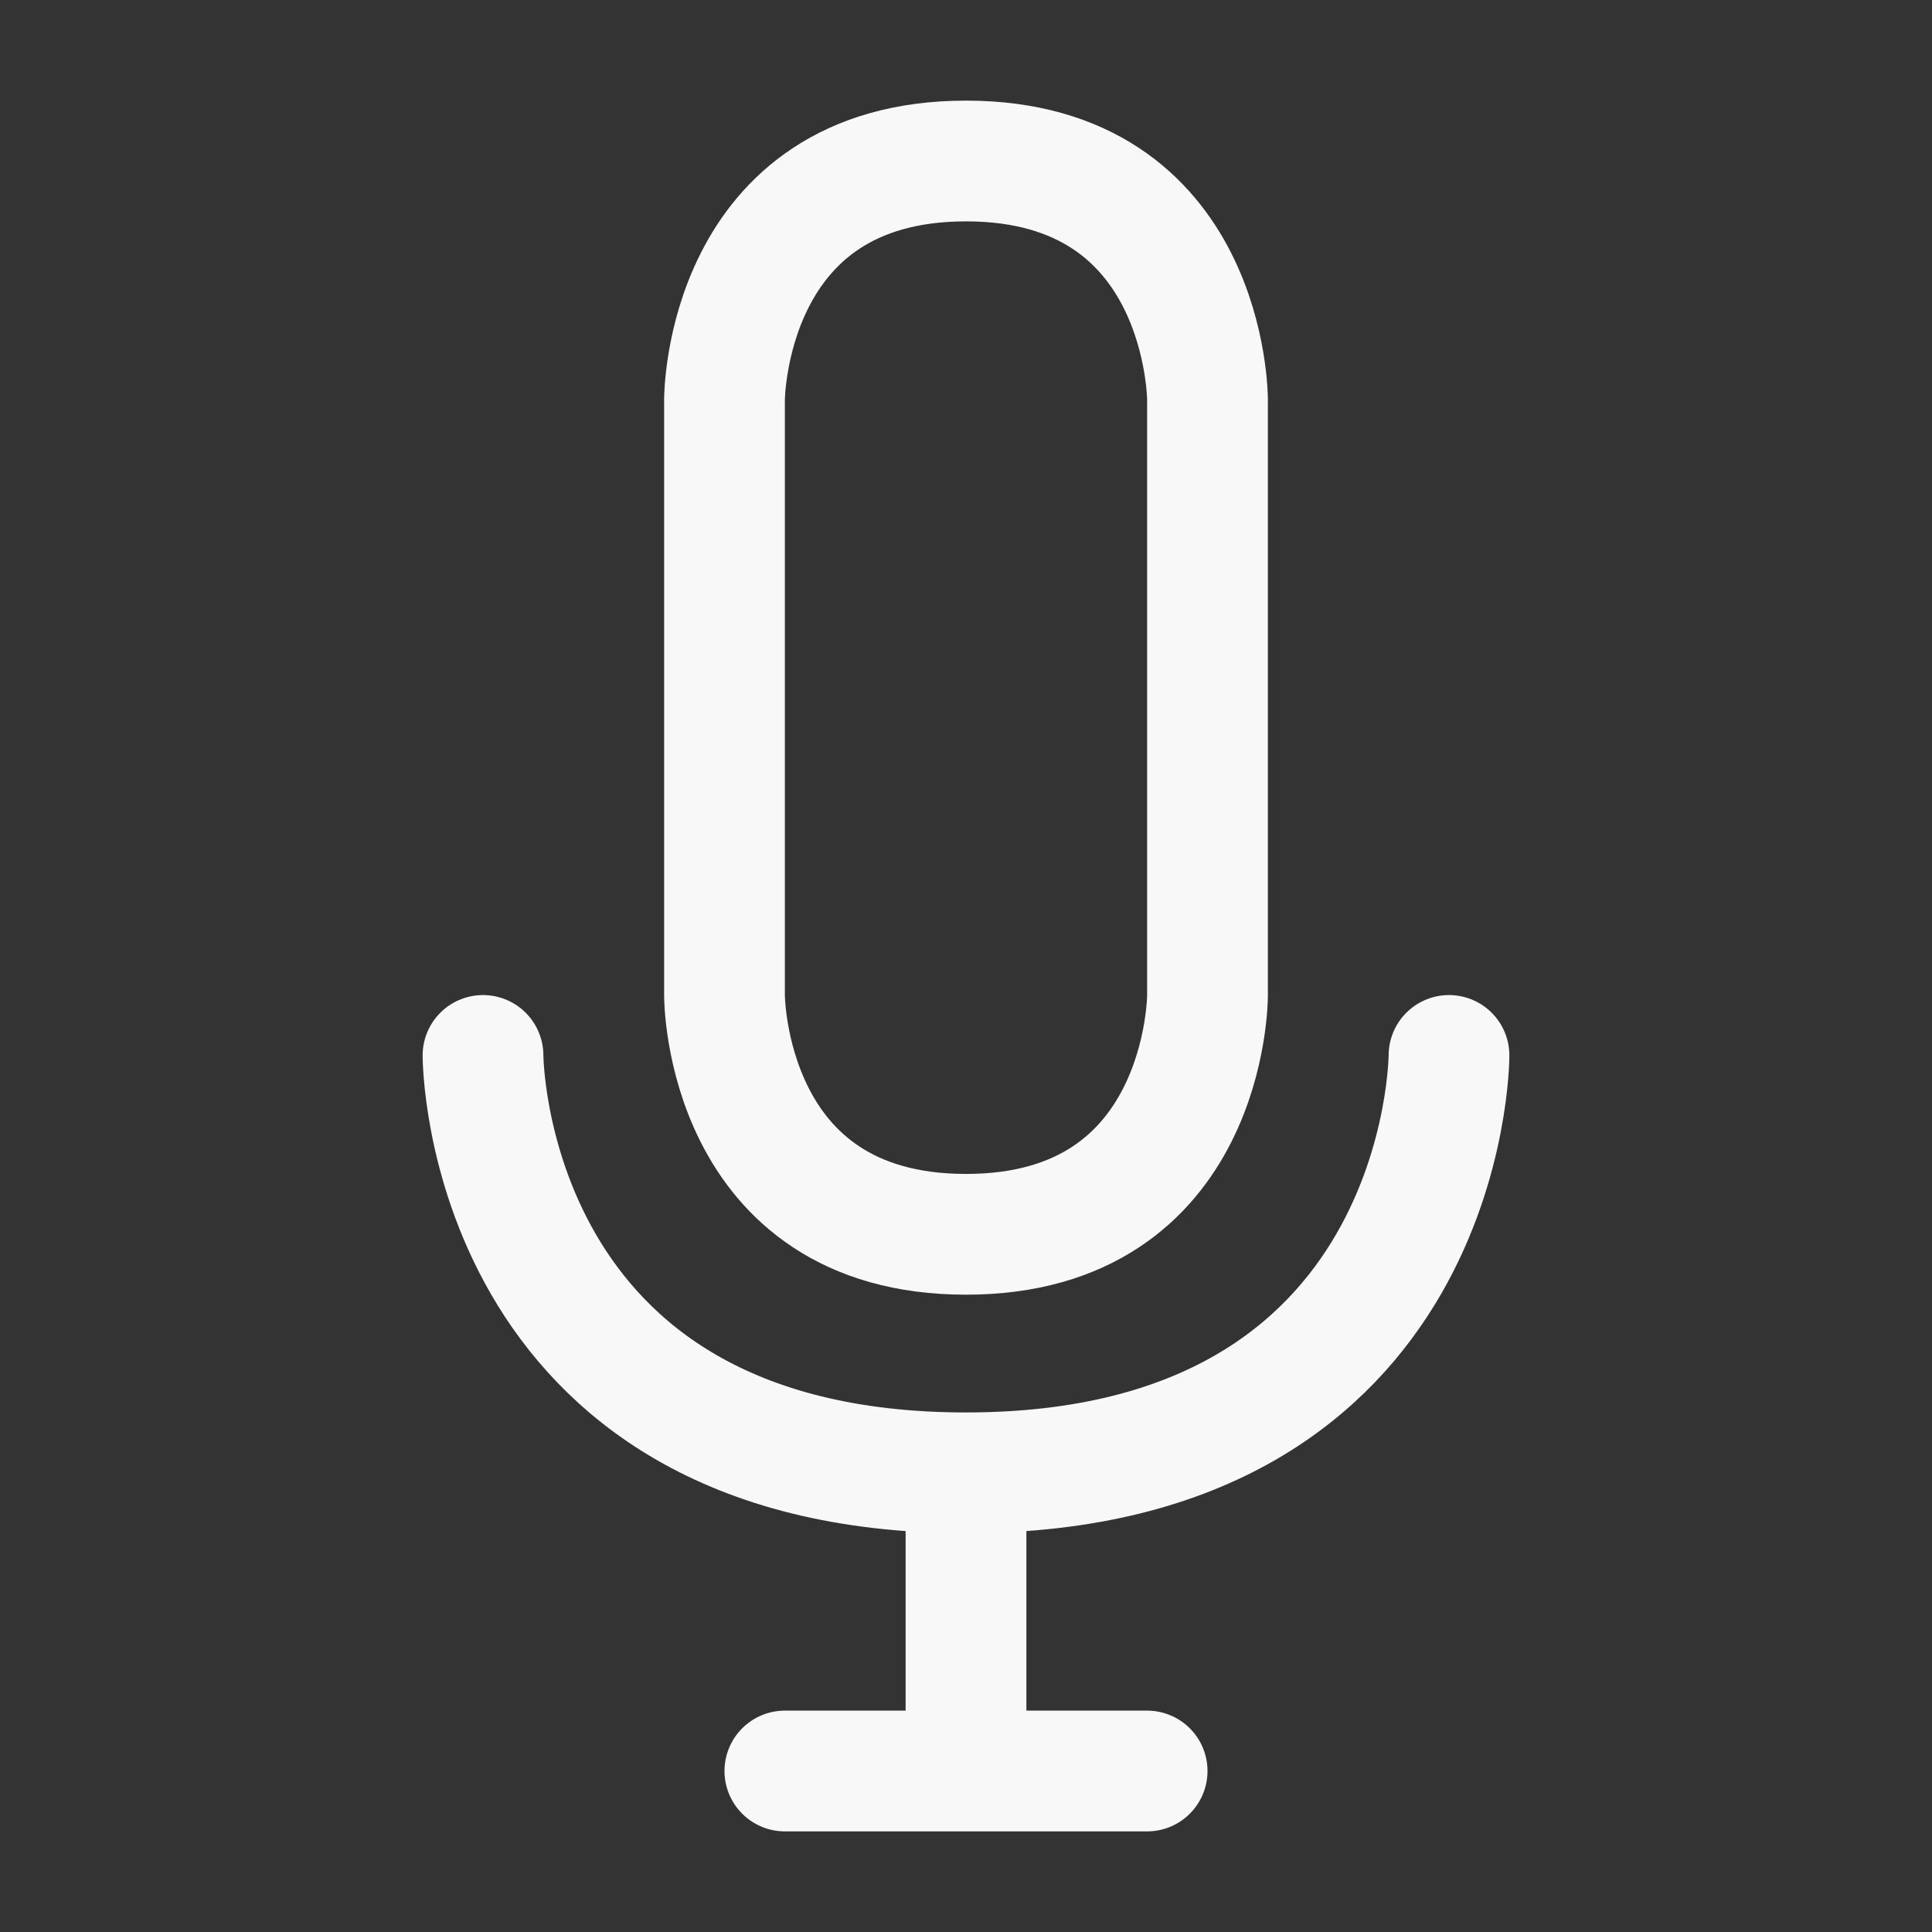 <svg width="24" height="24" viewBox="0 0 24 24" fill="none" xmlns="http://www.w3.org/2000/svg">
<rect x="0" y="0" width="24" height="24" fill="#333333" stroke="none"/>
<path d="M6 13.111C6 13.111 6 18.296 12 18.296M12 18.296C18 18.296 18 13.111 18 13.111M12 18.296V22M9.75 22H14.25M12 2C9 2 9 4.963 9 4.963C9 4.963 9 4.963 9 4.963V12.37C9 12.37 9 12.37 9 12.37C9 12.37 9 15.333 12 15.333C15 15.333 15 12.37 15 12.37C15 12.37 15 12.37 15 12.37V4.963C15 4.963 15 4.963 15 4.963C15 4.963 15 2 12 2Z" stroke="#F8F8F8" stroke-width="1.5" stroke-linecap="round" stroke-linejoin="round"/>
</svg>
